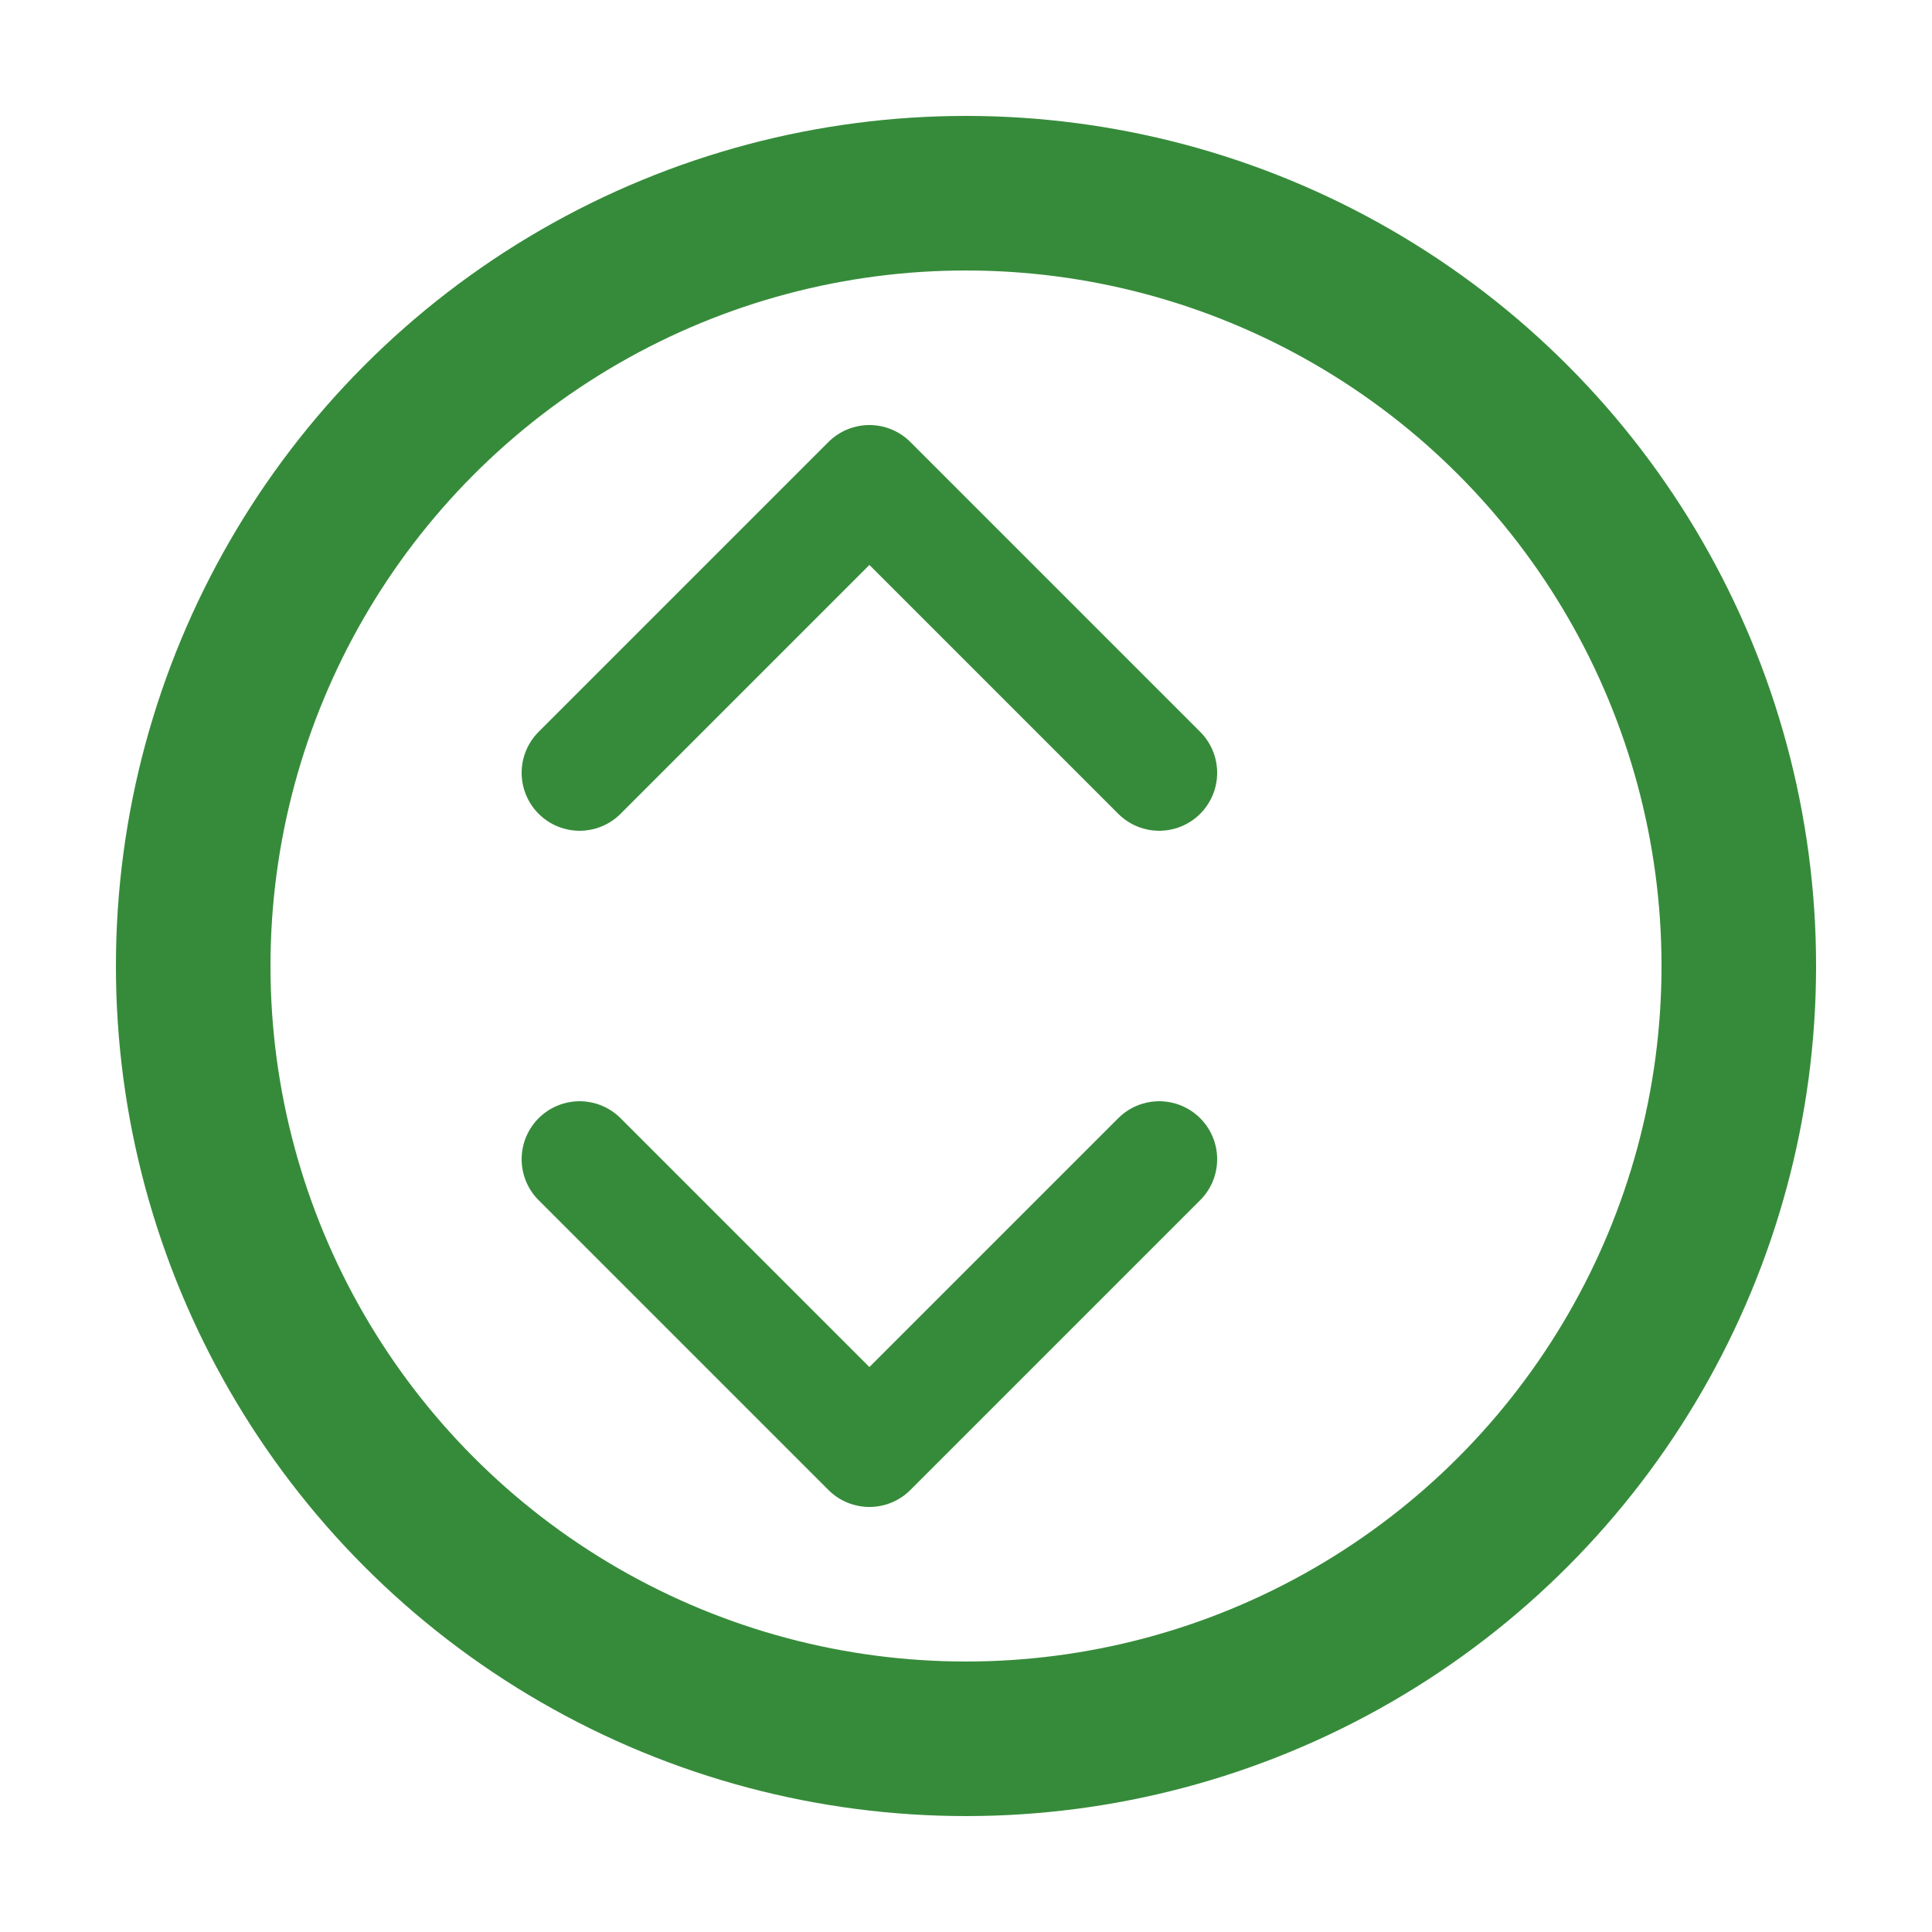 <svg xmlns="http://www.w3.org/2000/svg" viewBox="0 0 100 100">
  <circle cx="50" cy="50" r="40" fill="none" stroke="#368b3a" stroke-width="8"/>
  <path d="M30 40 L45 25 L60 40" fill="none" stroke="#368b3a" stroke-width="6" stroke-linecap="round" stroke-linejoin="round"/>
  <path d="M60 60 L45 75 L30 60" fill="none" stroke="#368b3a" stroke-width="6" stroke-linecap="round" stroke-linejoin="round"/>
</svg>
